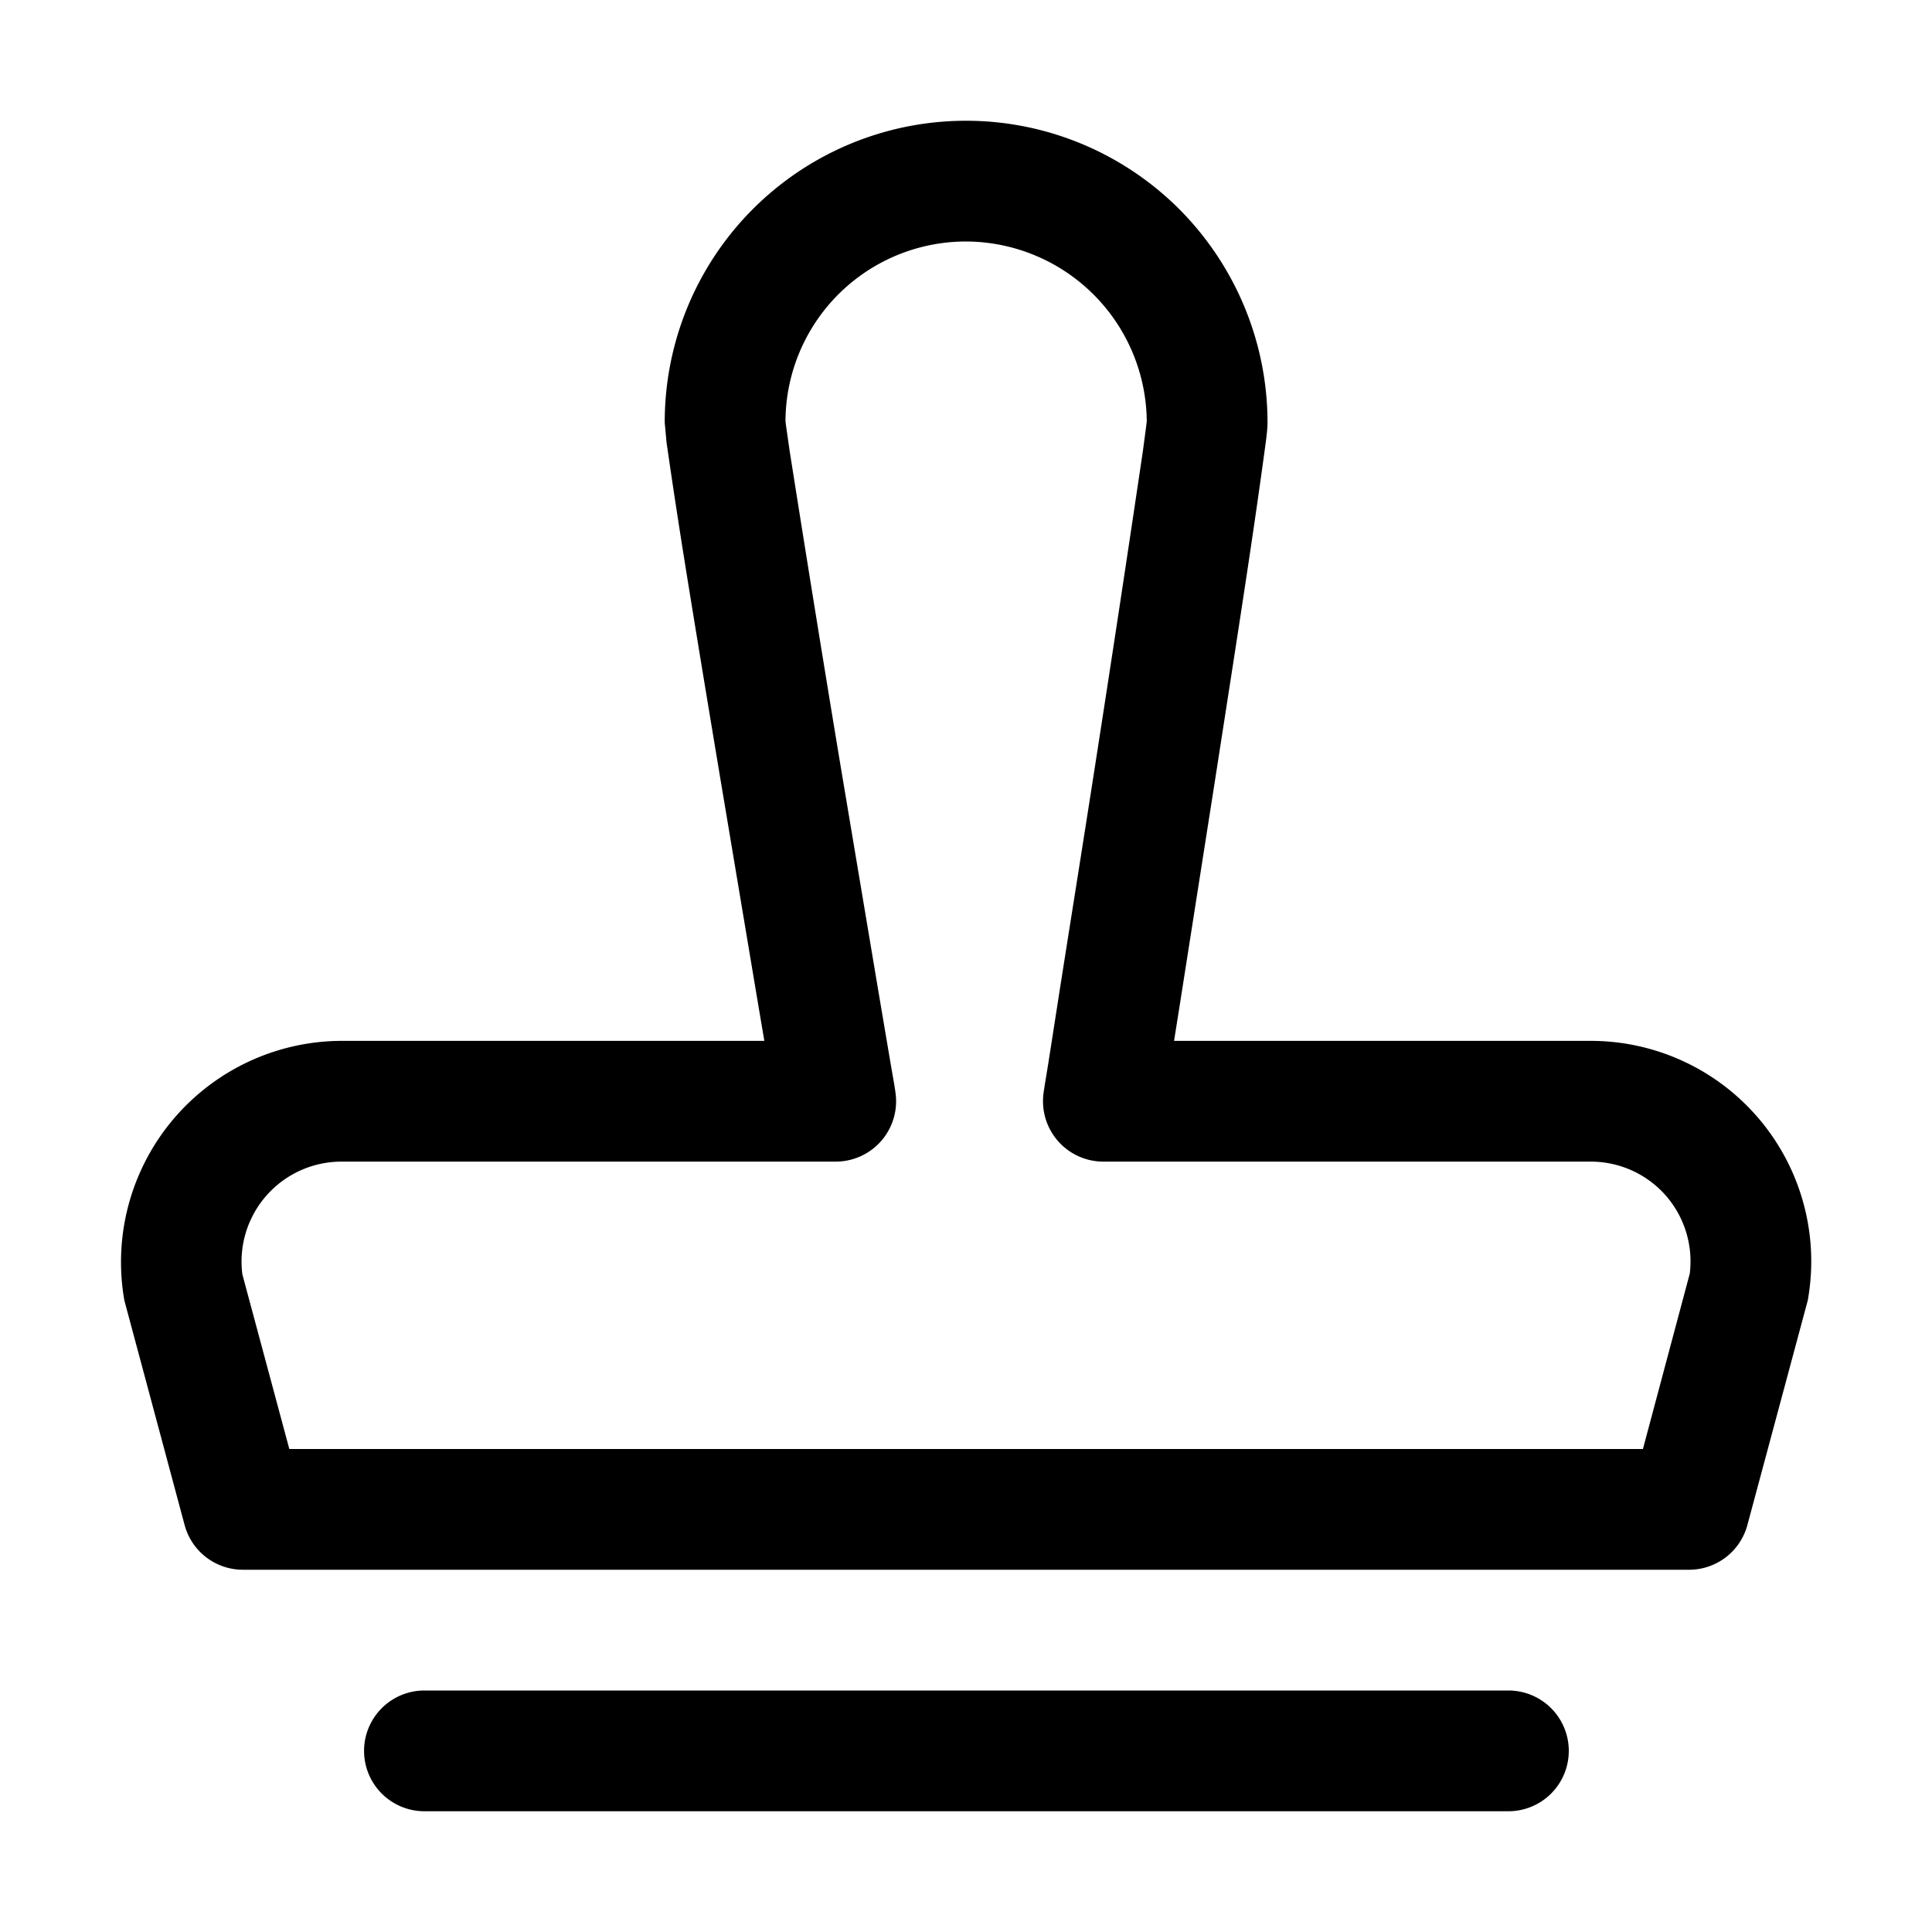 <svg xmlns="http://www.w3.org/2000/svg" fill="none" viewBox="0 0 16 16">
  <path fill="currentColor" d="M12.492 14a.5.5 0 0 1 0 1H3.515a.5.5 0 0 1 0-1h8.977ZM8.001 1c.662 0 1.297.264 1.765.732.468.47.731 1.105.731 1.768 0 .051-.009.12-.014.16a66.807 66.807 0 0 1-.126.885c-.08.539-.189 1.236-.296 1.925l-.295 1.88-.043.27h3.448a1.826 1.826 0 0 1 1.8 2.15l-.5 1.86a.5.5 0 0 1-.482.37H2.013a.5.5 0 0 1-.484-.37l-.499-1.86a1.832 1.832 0 0 1 1.8-2.15h3.5l-.045-.265-.315-1.88c-.115-.69-.23-1.386-.316-1.925a64.424 64.424 0 0 1-.134-.886L5.505 3.5A2.495 2.495 0 0 1 8 1Zm0 1a1.495 1.495 0 0 0-1.496 1.5c0-.026-.003-.029.006.035l.028.196a334.628 334.628 0 0 0 .417 2.58l.315 1.878.104.615.03.172.007.045.002.011v.004a.5.5 0 0 1-.492.584H2.83a.828.828 0 0 0-.823.933L2.396 12h11.21l.388-1.453a.83.83 0 0 0-.195-.642.828.828 0 0 0-.627-.285H9.137a.5.5 0 0 1-.493-.579v-.004c0-.002 0-.006.002-.01l.007-.047.028-.17.096-.616c.08-.51.189-1.19.296-1.879a354.697 354.697 0 0 0 .392-2.58l.026-.196c.008-.063.006-.063.006-.039A1.502 1.502 0 0 0 8.001 2Z"/>
</svg>